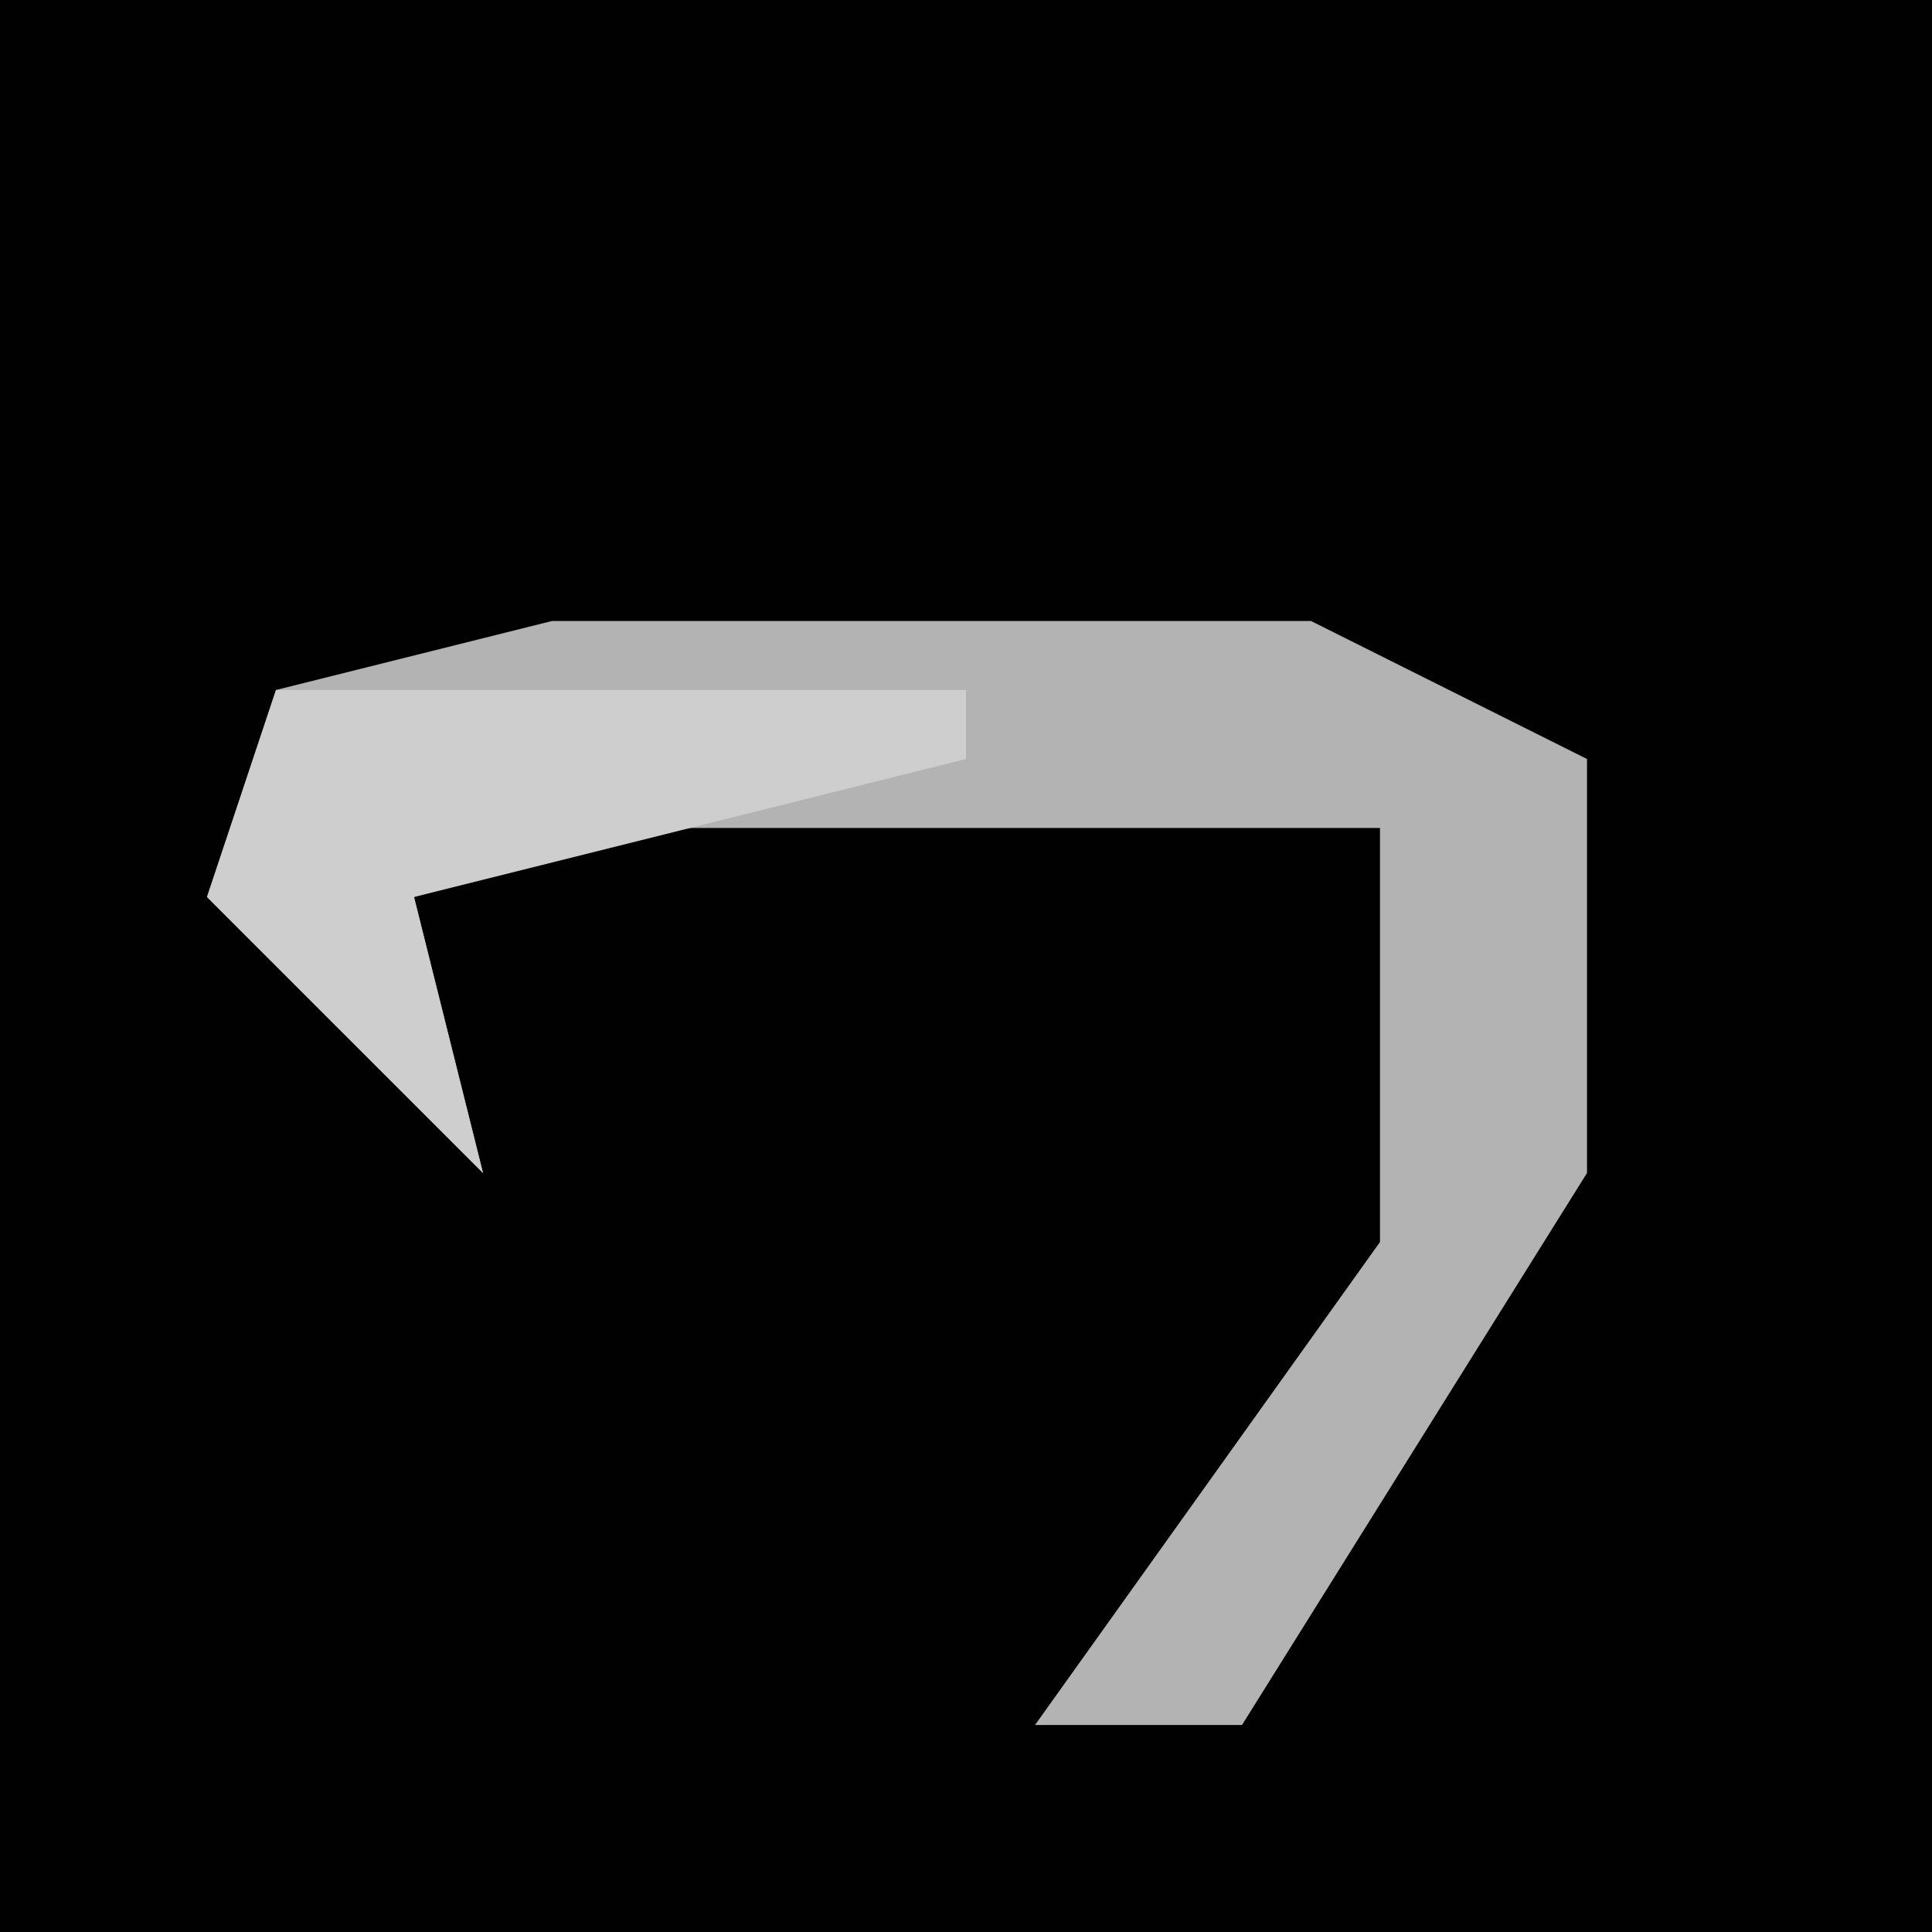 <?xml version="1.0" encoding="UTF-8"?>
<svg version="1.1" xmlns="http://www.w3.org/2000/svg" width="28" height="28">
<path d="M0,0 L28,0 L28,28 L0,28 Z " fill="#010101" transform="translate(0,0)"/>
<path d="M0,0 L11,0 L15,2 L15,8 L10,16 L7,16 L12,9 L12,3 L1,3 L-2,4 L-1,8 L-5,4 L-4,1 Z " fill="#B3B3B3" transform="translate(8,9)"/>
<path d="M0,0 L10,0 L10,1 L2,3 L3,7 L-1,3 Z " fill="#CECECE" transform="translate(4,10)"/>
</svg>
